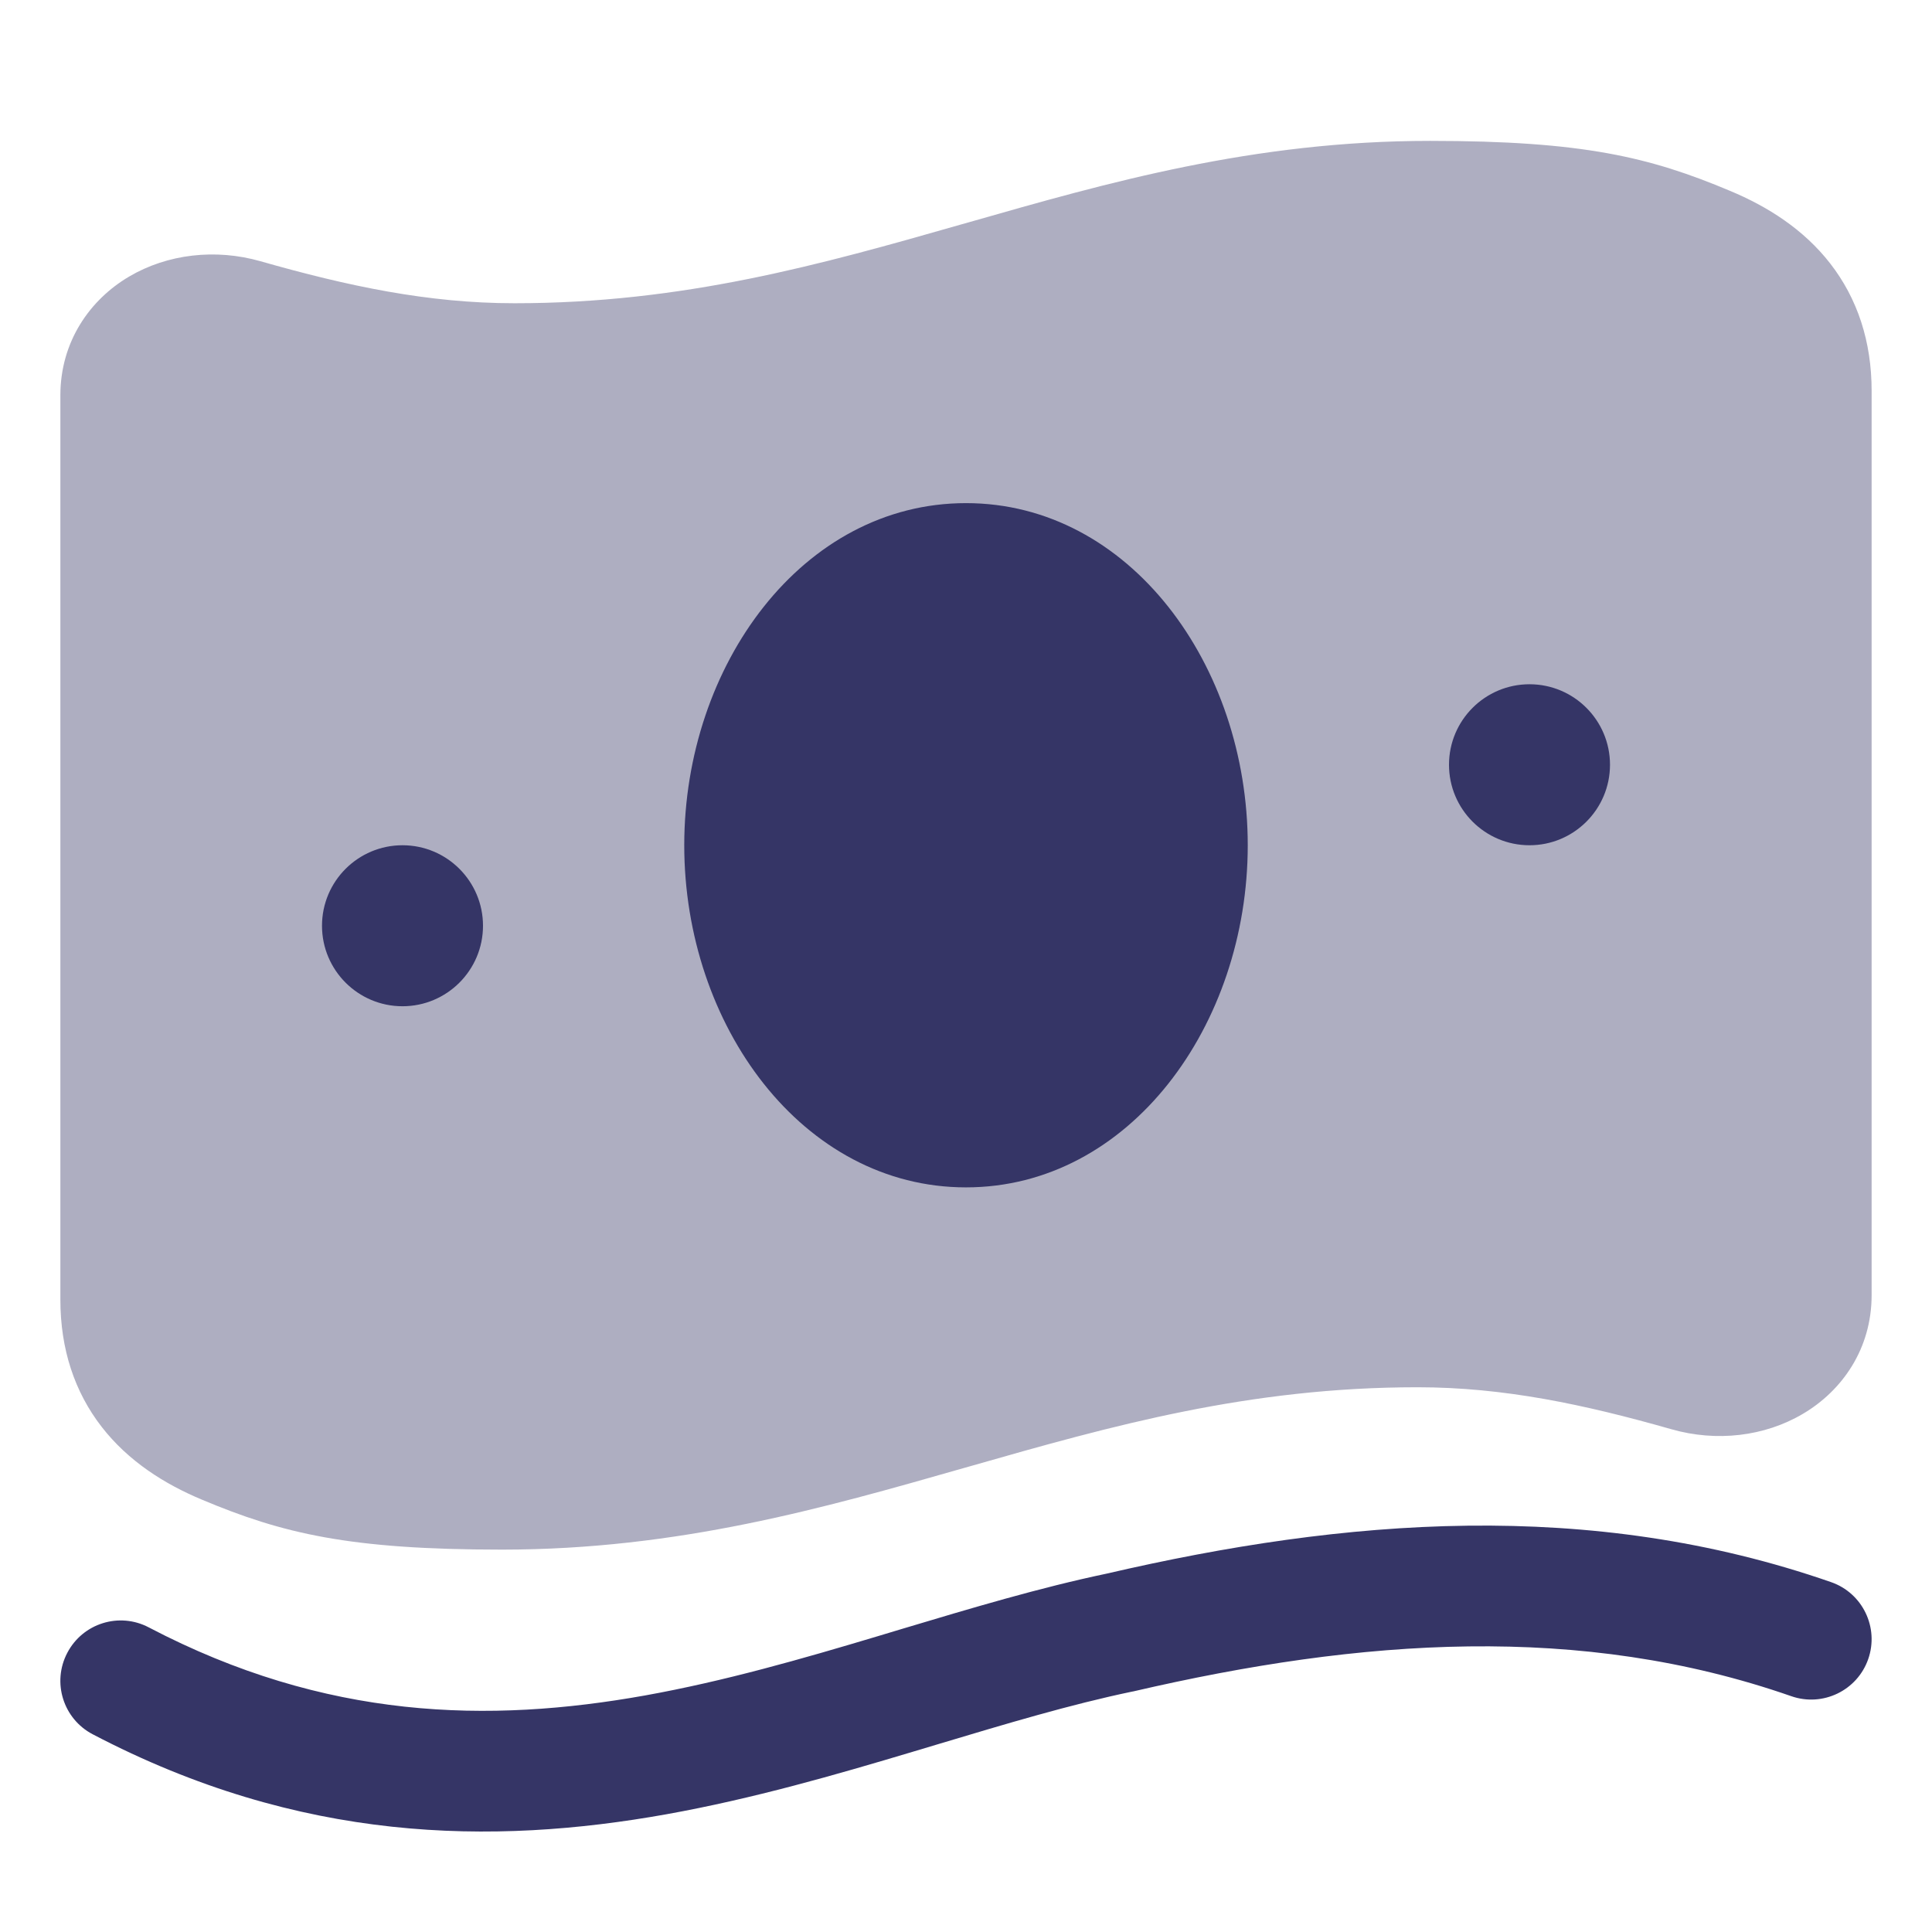 <svg width="24" height="24" viewBox="0 0 24 24" fill="none" xmlns="http://www.w3.org/2000/svg">
<path opacity="0.4" d="M17.764 1.75C15.571 1.75 13.761 2.268 12.033 2.762L11.944 2.787C10.179 3.292 8.483 3.767 6.391 3.767C5.319 3.767 4.32 3.554 3.235 3.245C2.677 3.086 2.081 3.155 1.605 3.435C1.116 3.723 0.75 4.244 0.75 4.911V16.145C0.75 16.757 0.925 17.289 1.263 17.725C1.593 18.15 2.04 18.434 2.51 18.63C3.505 19.048 4.335 19.25 6.236 19.25C8.429 19.25 10.239 18.732 11.967 18.238L12.056 18.213C13.821 17.708 15.517 17.233 17.609 17.233C18.681 17.233 19.68 17.446 20.765 17.755C21.323 17.914 21.919 17.845 22.395 17.564C22.884 17.276 23.25 16.756 23.25 16.089V4.855C23.25 4.243 23.075 3.711 22.737 3.275C22.407 2.85 21.96 2.566 21.489 2.37C20.495 1.952 19.665 1.75 17.764 1.75Z" fill="#353566"/>
<path d="M12 6.25C14.031 6.25 15.5 8.263 15.5 10.5C15.5 12.737 14.031 14.75 12 14.75C9.969 14.75 8.5 12.737 8.5 10.5C8.5 8.263 9.969 6.25 12 6.25Z" fill="#353566"/>
<path d="M19 8.5C18.448 8.5 18 8.948 18 9.5C18 10.052 18.448 10.5 19 10.5C19.552 10.5 20 10.052 20 9.5C20 8.948 19.552 8.5 19 8.5Z" fill="#353566"/>
<path d="M4 11.5C4 10.948 4.448 10.5 5 10.5C5.552 10.5 6 10.948 6 11.5C6 12.052 5.552 12.5 5 12.5C4.448 12.5 4 12.052 4 11.5Z" fill="#353566"/>
<path d="M22.747 19.654C19.747 18.61 16.701 18.863 13.748 19.548C12.913 19.723 12.056 19.98 11.211 20.233L10.912 20.323C9.954 20.61 8.999 20.884 8.016 21.061C6.073 21.409 4.048 21.368 1.848 20.216C1.481 20.023 1.028 20.165 0.836 20.532C0.643 20.899 0.785 21.352 1.152 21.544C3.725 22.892 6.11 22.926 8.281 22.537C9.355 22.344 10.383 22.047 11.342 21.76L11.639 21.671C12.497 21.414 13.292 21.175 14.062 21.014L14.079 21.011C16.908 20.354 19.633 20.158 22.253 21.071C22.644 21.207 23.072 21 23.208 20.609C23.344 20.218 23.138 19.79 22.747 19.654Z" fill="#353566"/>
</svg>
